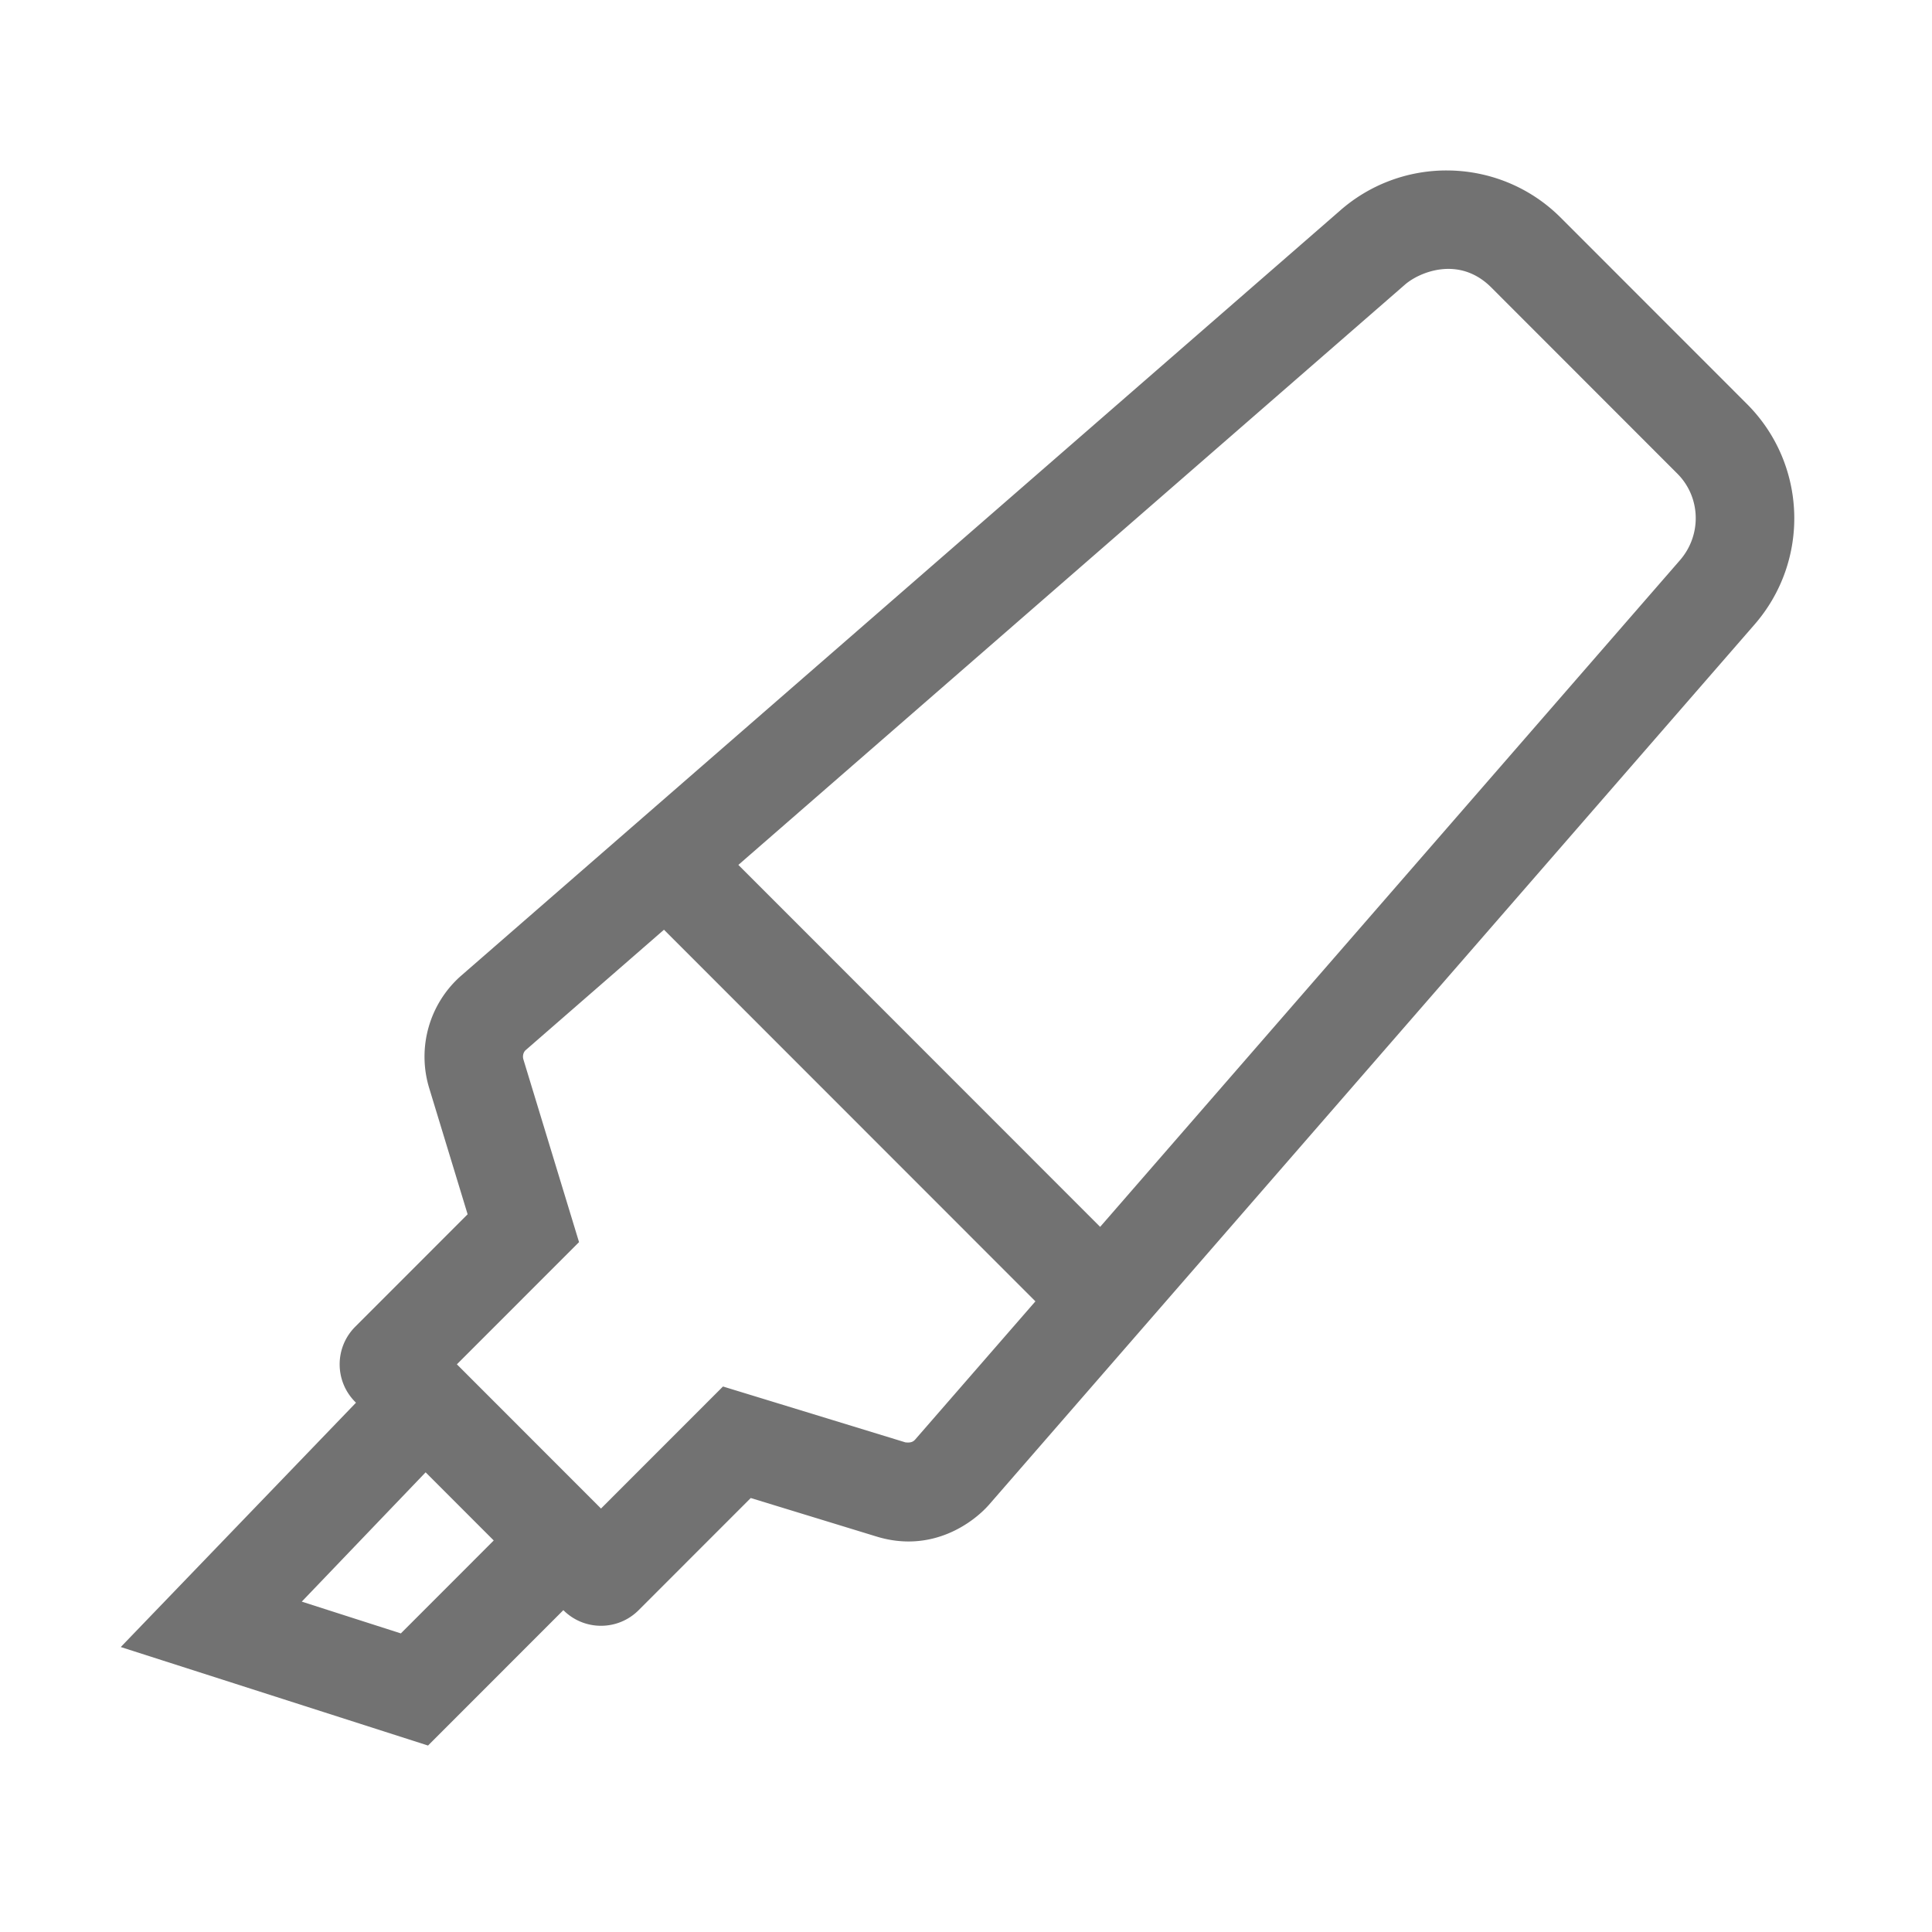 ﻿<?xml version='1.0' encoding='UTF-8'?>
<svg viewBox="-2 -2.823 31.997 32" xmlns="http://www.w3.org/2000/svg">
  <g transform="matrix(0.999, 0, 0, 0.999, 0, 0)">
    <g transform="matrix(0.051, 0, 0, 0.051, 0, 0)">
      <path d="M528.61, 75.91L468.12, 15.39C457.91, 5.16 444.45, 0 430.98, 0A52.38 52.38 0 0 0 396.23, 13.15L110.59, 261.8C100.3, 270.88 96.26, 285.15 100.26, 298.29L112.75, 339.31L76.21, 375.87C69.47, 382.62 69.47, 393.55 76.21, 400.3L76.46, 400.56L0, 479.98L99.88, 512L143.87, 467.99L143.89, 468.01C150.64, 474.76 161.58, 474.76 168.33, 468.01L204.79, 431.54L245.7, 444.07C263.71, 449.58 277.11, 439.53 282.21, 433.75L530.86, 147.85C549.21, 127.03 548.23, 95.53 528.61, 75.91zM91.05, 475.55L58.84, 465.22L99.1, 423.19L121.24, 445.34L91.05, 475.55zM258.21, 412.56C257.58, 413.28 256.81, 413.5 255.89, 413.5C255.63, 413.5 255.35, 413.48 255.06, 413.45L214.15, 400.92L195.76, 395.29L156.11, 434.96L109.26, 388.08L148.97, 348.36L143.37, 329.98L130.88, 288.96C130.54, 287.83 130.89, 286.6 131.61, 285.96L176.58, 246.81L297.32, 367.61L258.21, 412.56zM506.72, 126.83L318.36, 343.4L200.76, 225.74L417.4, 37.15C421.9, 33.18 434.95, 27.47 445.5, 38.03L505.98, 98.55C513.63, 106.2 514.02, 118.55 506.72, 126.83z" fill="#727272" fill-opacity="1" class="Black" />
    </g>
  </g>
</svg>